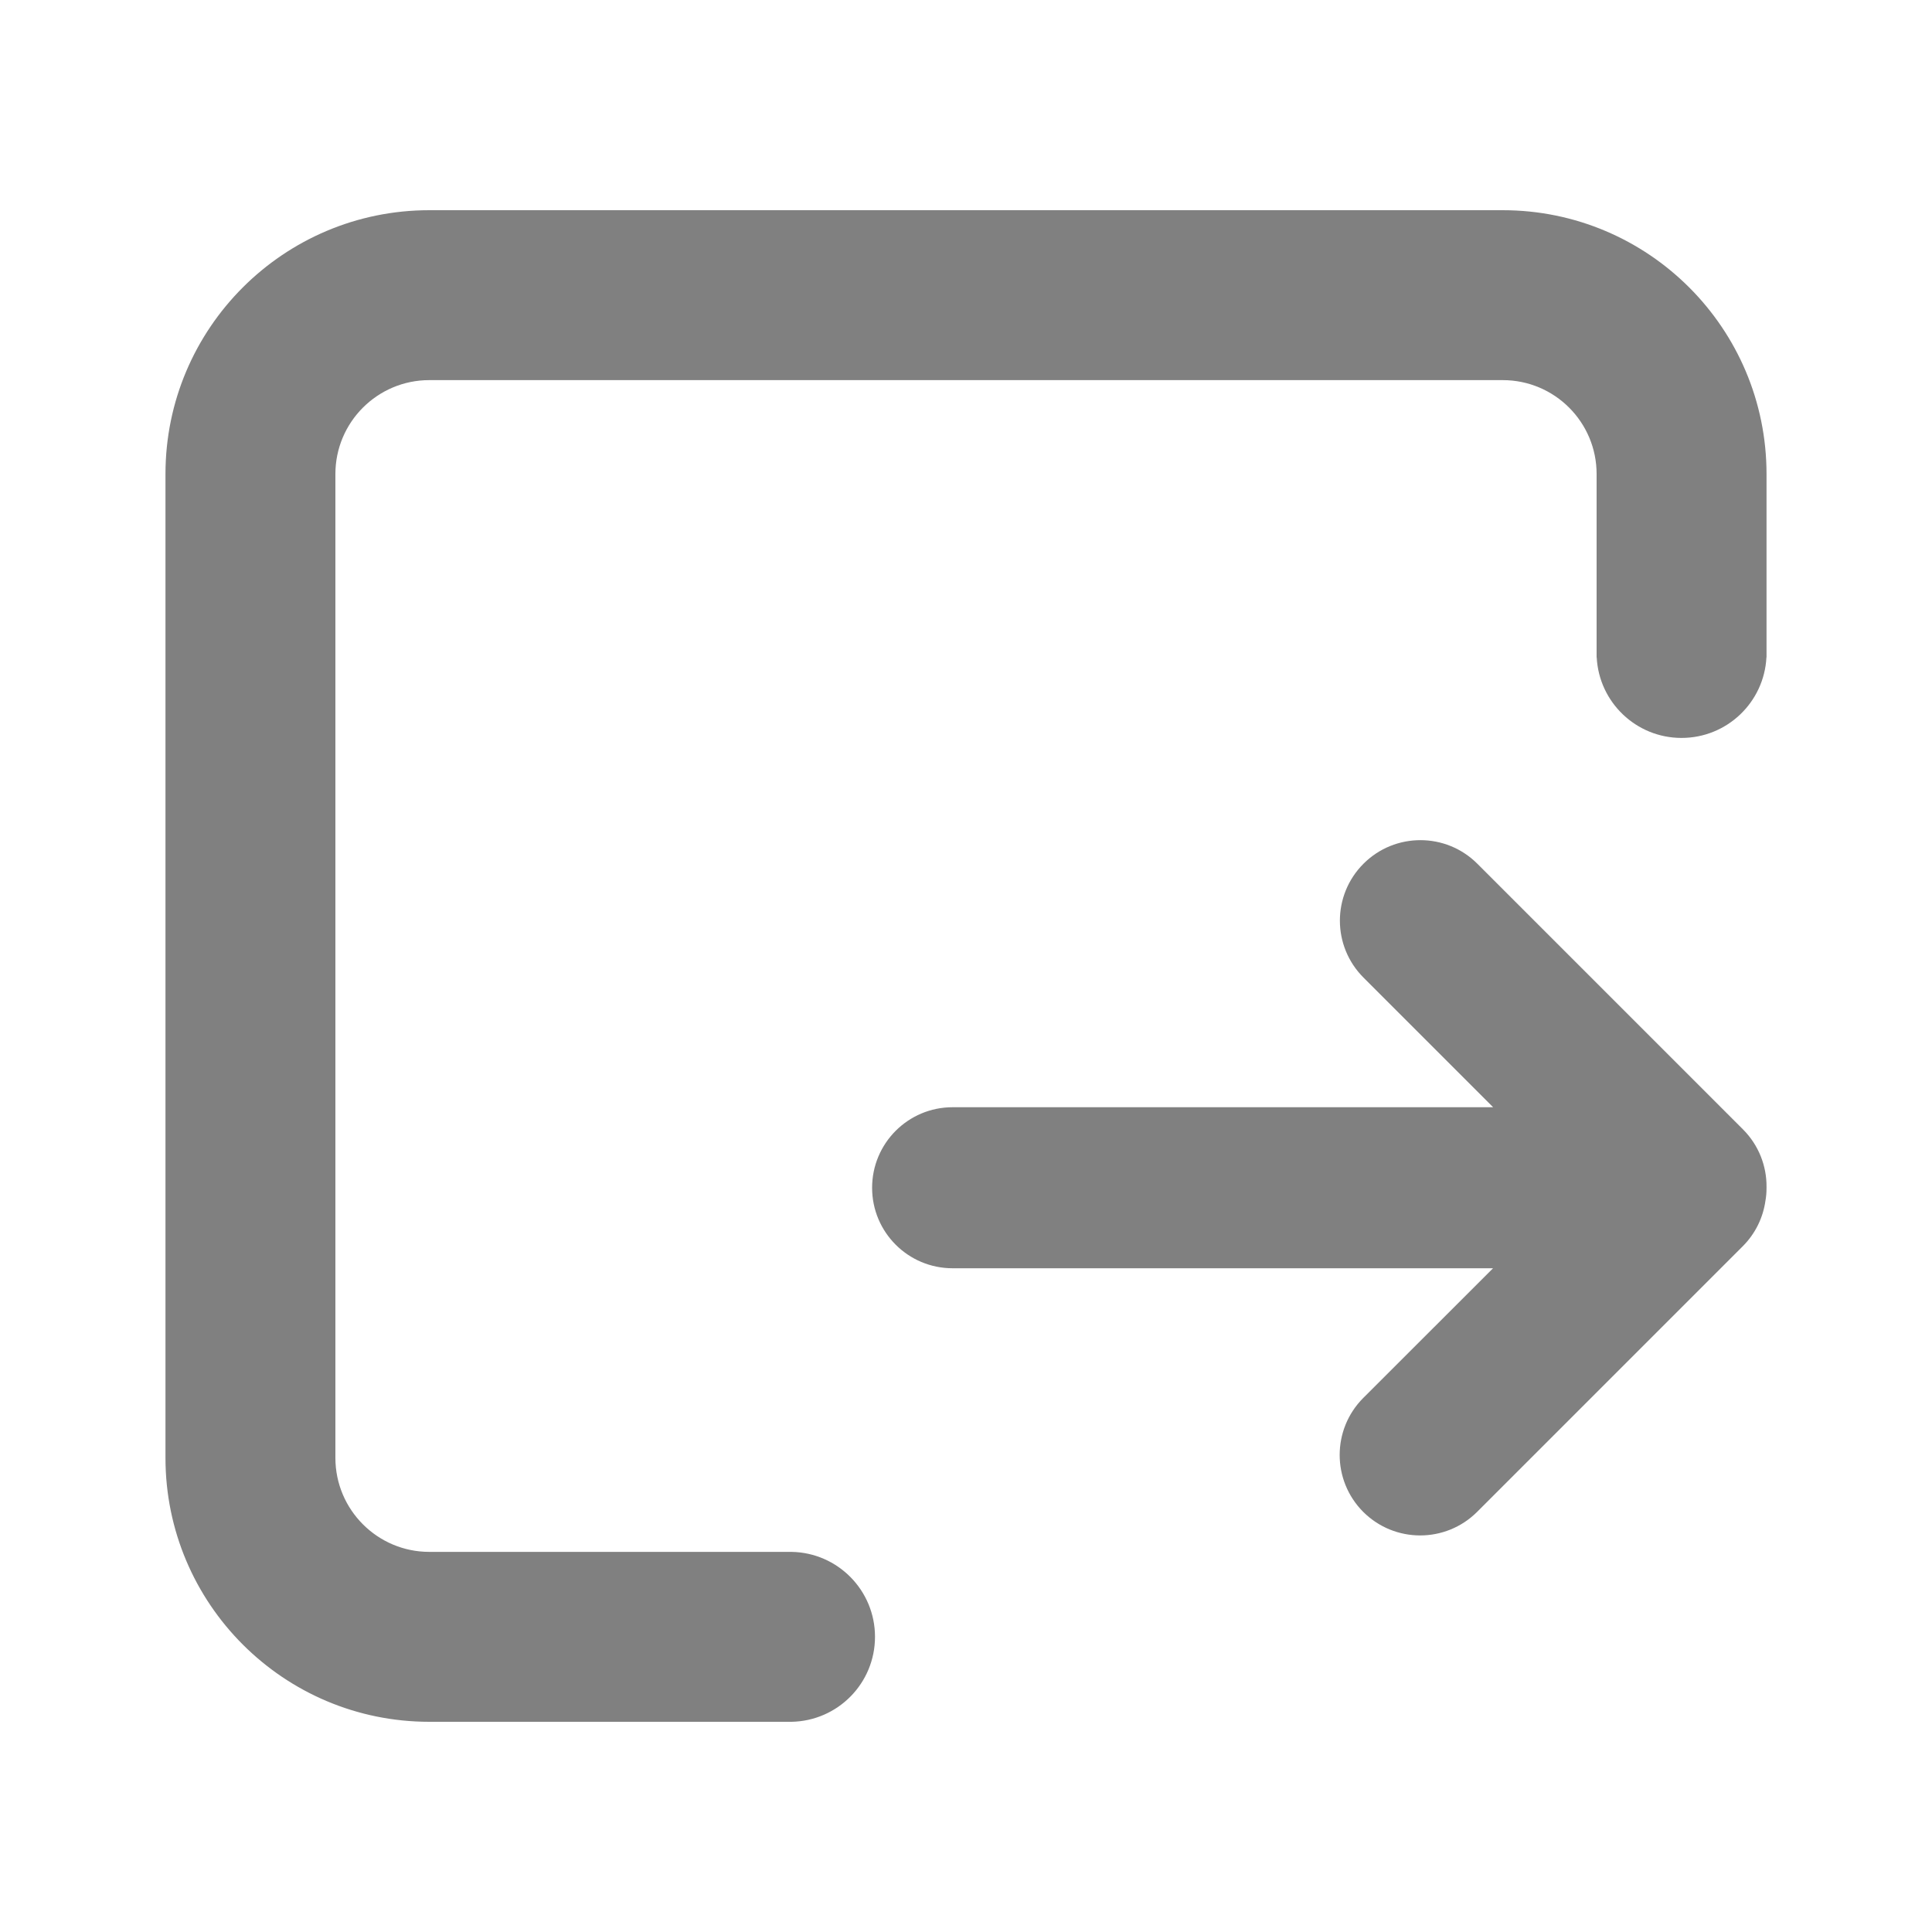 <svg width="20" height="20" viewBox="0 0 20 20" fill="none" xmlns="http://www.w3.org/2000/svg">
<g id="Name=Withdraw, Status=Default">
<g id="Union">
<path d="M4.444 2.176C2.936 2.176 1.713 3.399 1.713 4.907V15.092C1.713 16.601 2.936 17.824 4.444 17.824L8.179 17.824L8.194 17.824V17.824C8.673 17.815 9.058 17.425 9.058 16.944C9.058 16.464 8.673 16.073 8.194 16.065V16.065H8.179H4.444C3.908 16.065 3.472 15.629 3.472 15.092V4.907C3.472 4.37 3.908 3.935 4.444 3.935H15.556C16.093 3.935 16.528 4.37 16.528 4.907V6.75C16.528 6.753 16.528 6.756 16.528 6.759C16.528 6.762 16.528 6.765 16.528 6.768V6.805H16.529C16.553 7.27 16.937 7.639 17.407 7.639C17.878 7.639 18.262 7.27 18.286 6.805H18.287V4.907C18.287 3.399 17.064 2.176 15.556 2.176H4.444ZM14.115 8.941C14.44 8.616 14.968 8.616 15.293 8.941L18.043 11.691C18.207 11.855 18.289 12.072 18.287 12.287L18.287 12.296C18.287 12.341 18.284 12.385 18.276 12.429C18.252 12.601 18.174 12.768 18.041 12.901L15.291 15.651C14.965 15.976 14.438 15.976 14.112 15.651C13.787 15.325 13.787 14.798 14.112 14.472L15.456 13.129H9.861C9.401 13.129 9.028 12.756 9.028 12.296C9.028 11.835 9.401 11.462 9.861 11.462H15.457L14.115 10.12C13.789 9.794 13.789 9.267 14.115 8.941Z" fill="#808080"/>
</g>
</g>
</svg>
